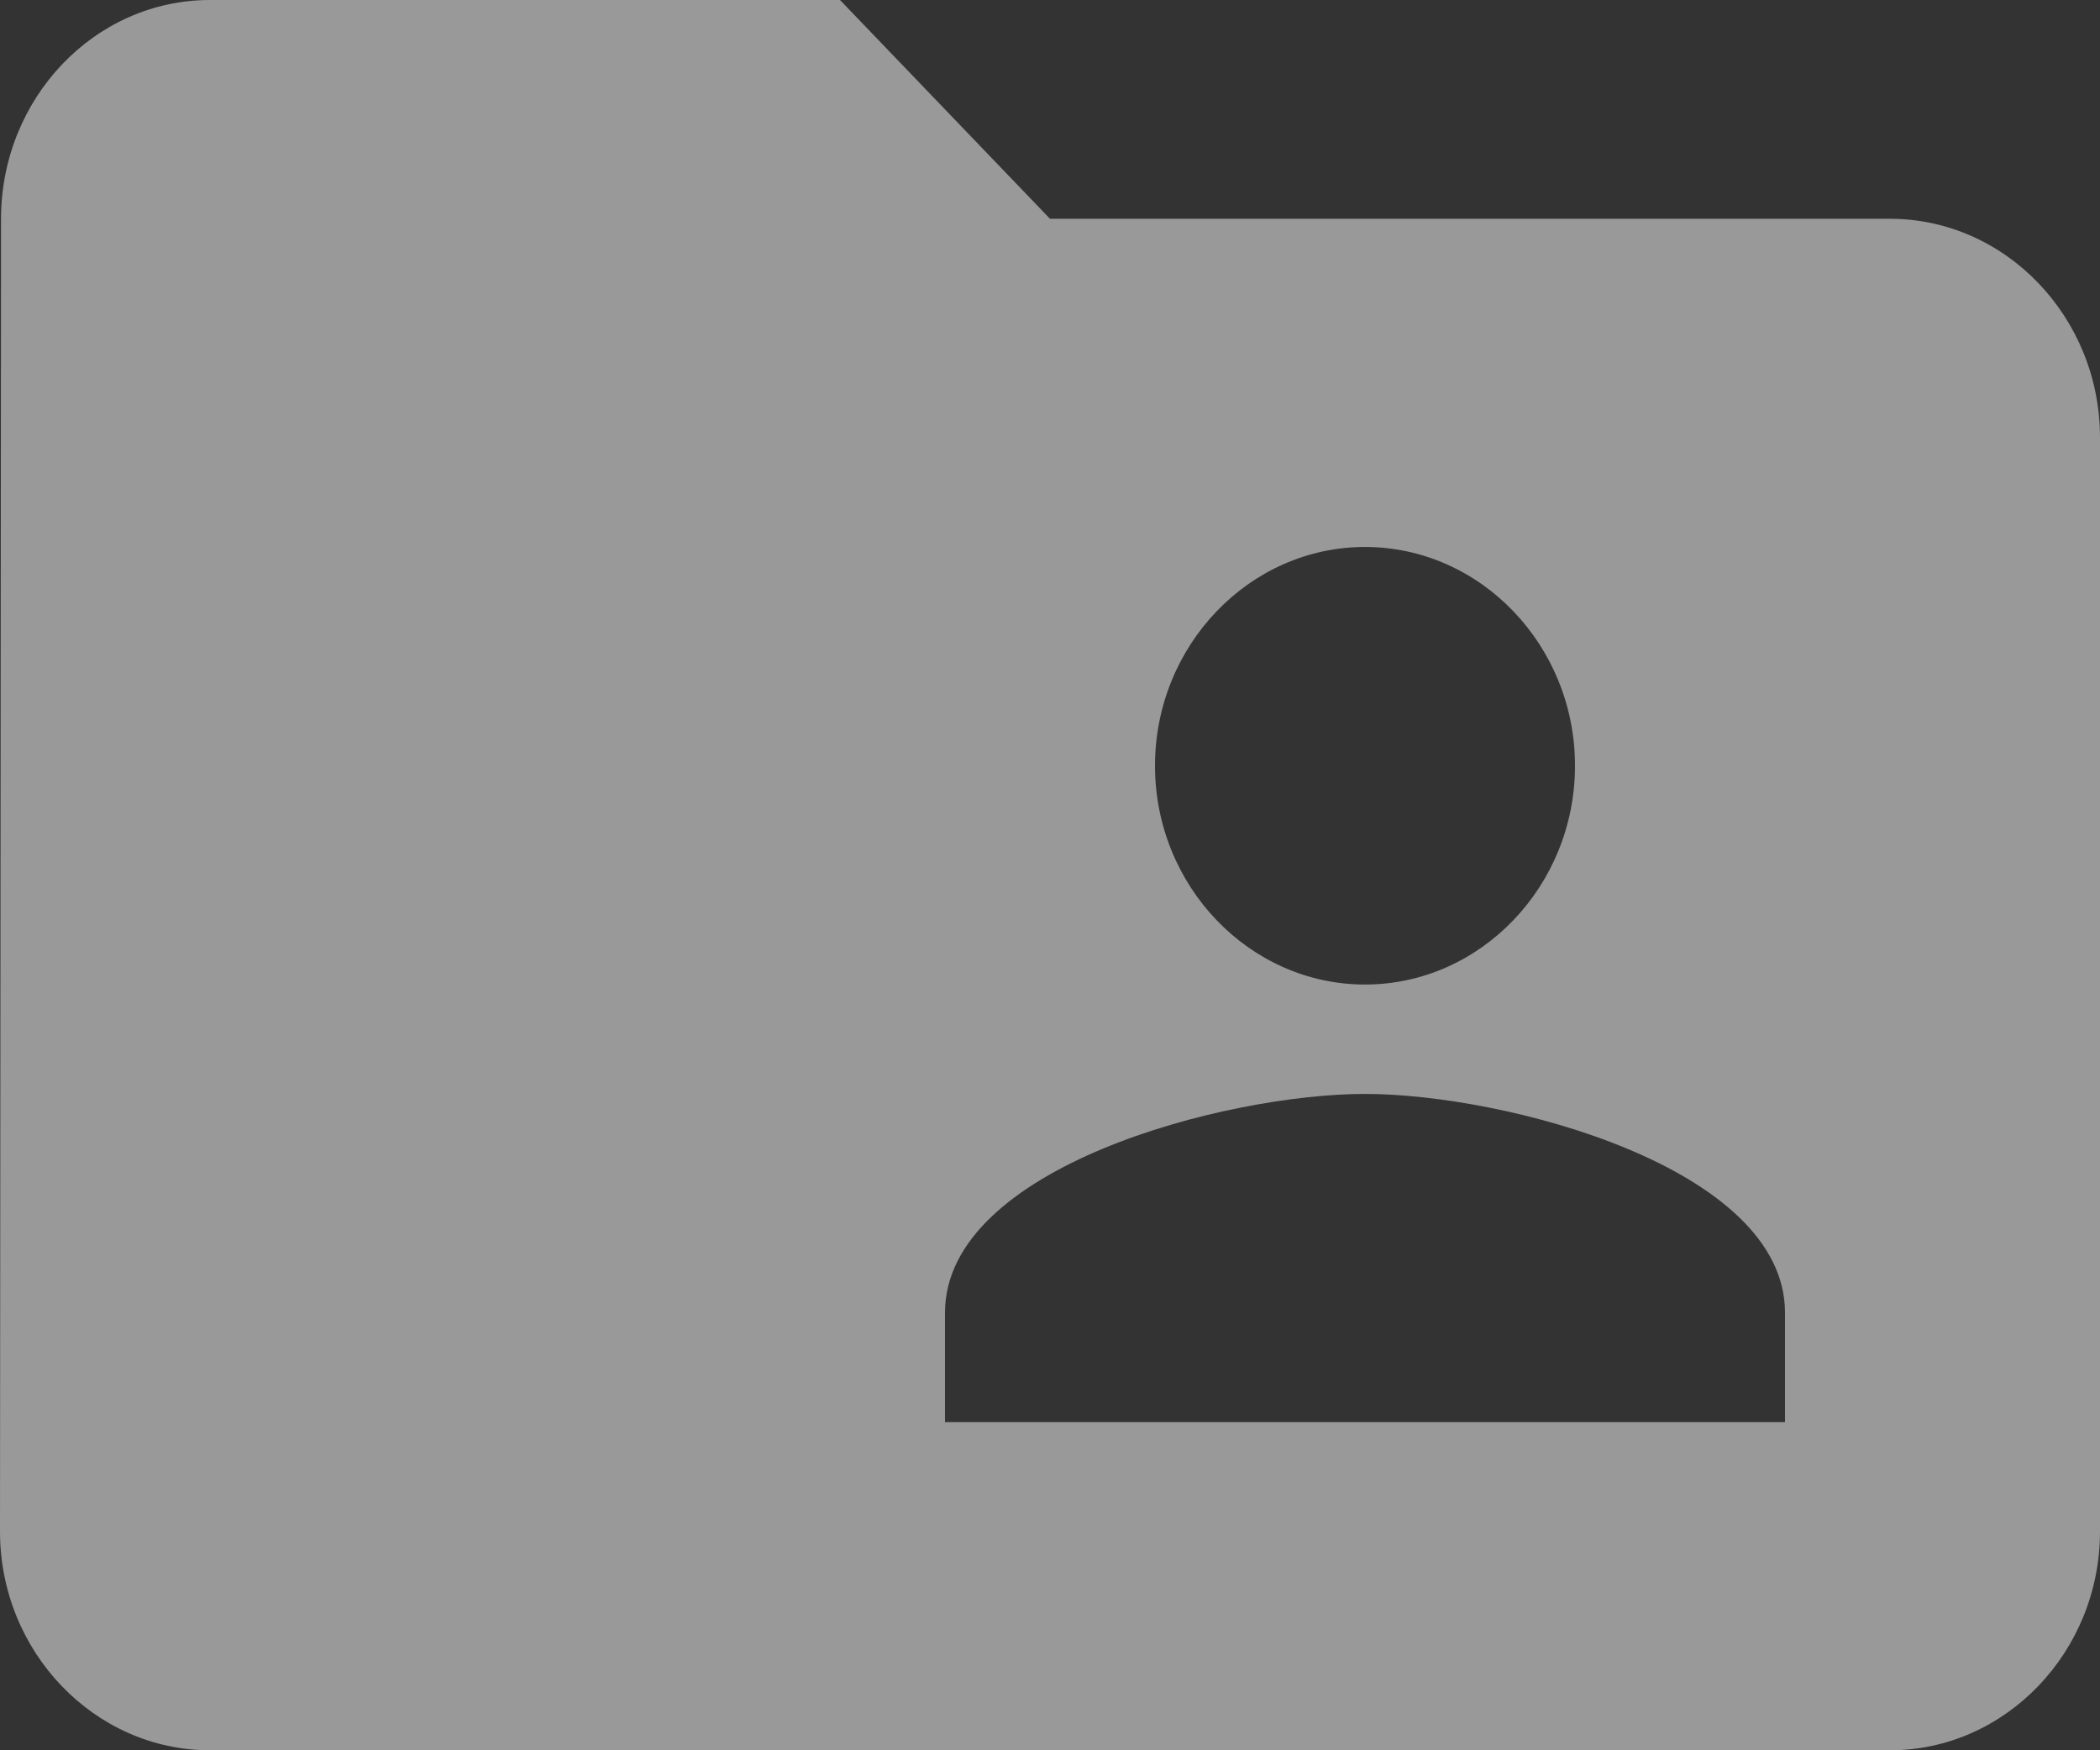 <svg width="24" height="20" viewBox="0 0 24 20" fill="none" xmlns="http://www.w3.org/2000/svg">
	<rect x="0" y="0" width="24" height="20" fill="#333333" stroke="none"/>
	<path opacity="0.5" d="M21.6 2.5H12L9.6 0H2.4C1.08 0 0.012 1.125 0.012 2.5L0 17.5C0 18.875 1.08 20 2.4 20H21.6C22.92 20 24 18.875 24 17.5V5C24 3.625 22.92 2.5 21.6 2.5ZM15.6 6.25C16.92 6.25 18 7.375 18 8.75C18 10.125 16.92 11.25 15.6 11.25C14.28 11.25 13.2 10.125 13.2 8.75C13.2 7.375 14.28 6.25 15.6 6.25ZM20.4 16.25H10.8V15C10.8 13.338 14.004 12.5 15.6 12.5C17.196 12.5 20.4 13.338 20.4 15V16.25Z" fill="white" />
</svg>
